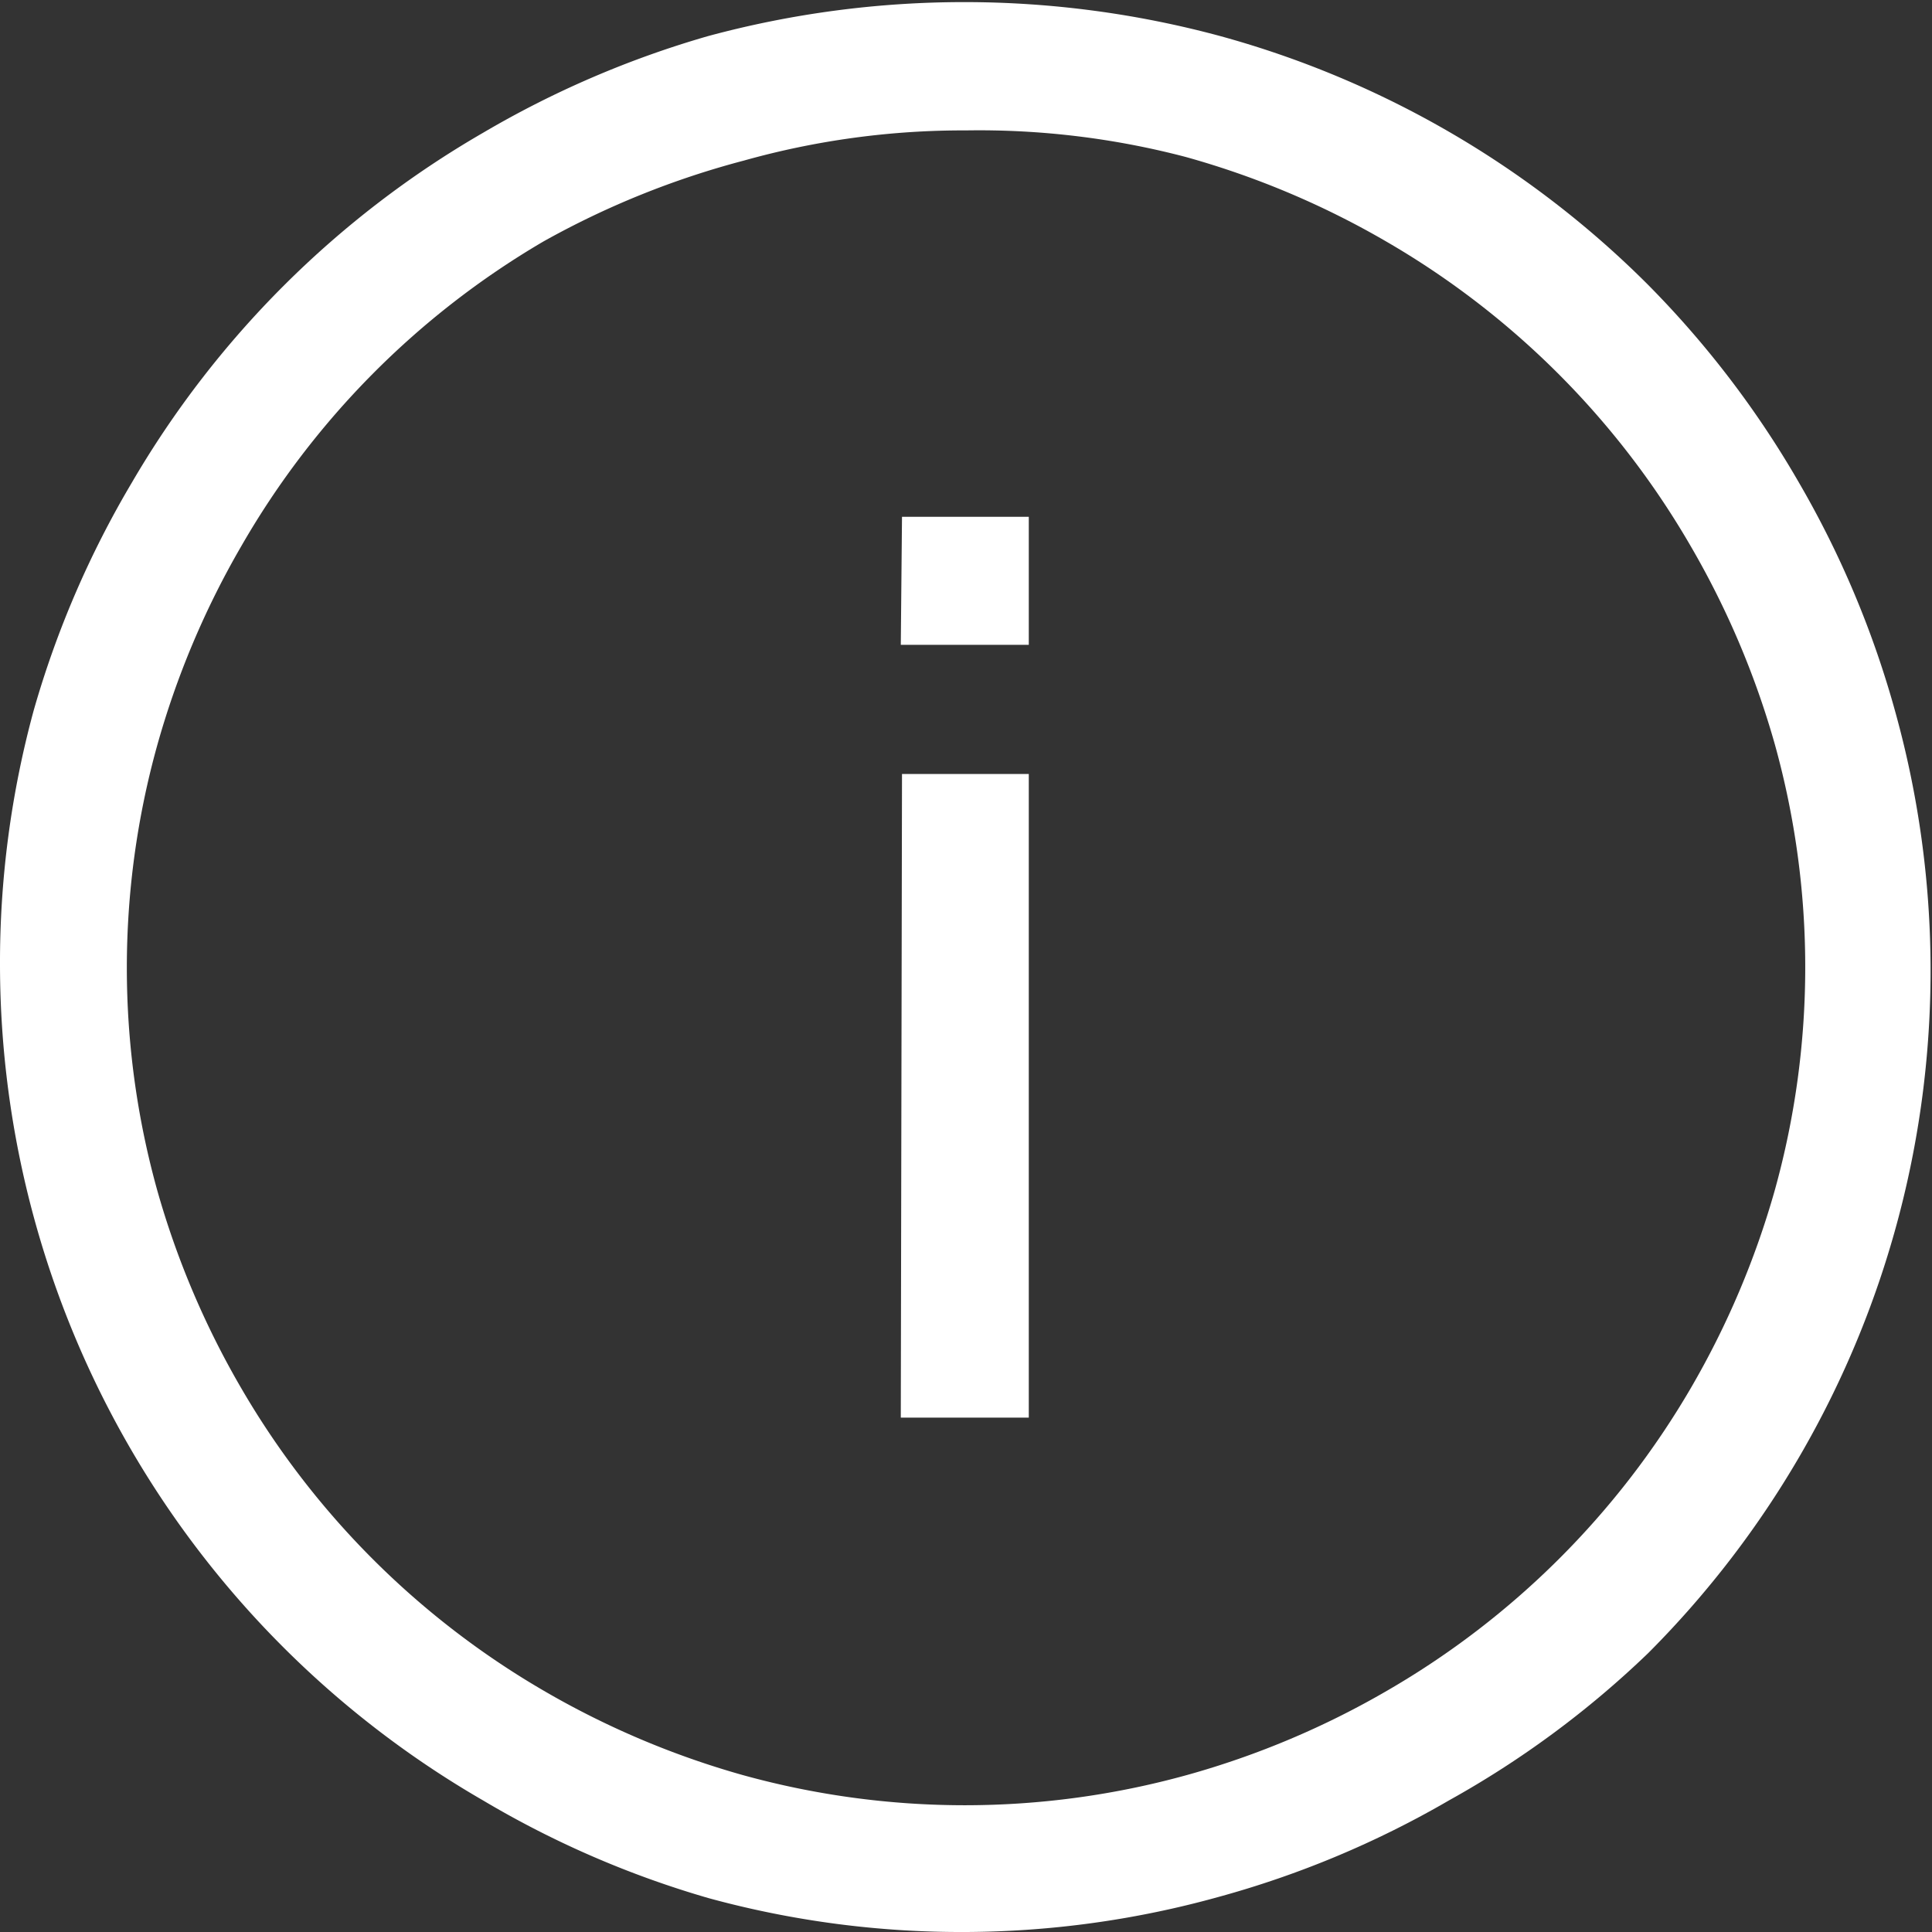 <svg id="Layer_1" data-name="Layer 1" xmlns="http://www.w3.org/2000/svg" viewBox="0 0 16 16"><rect x="0" y="0" width="16" height="16" fill="#333333" stroke="none"/><defs><style>.cls-1{fill:#fff;}</style></defs><title>info_notification_inverse</title><path class="cls-1" d="M8,16a7.93,7.93,0,0,1-2.13-.28A8,8,0,0,1,4,14.91,8,8,0,0,1,0,8,7.94,7.94,0,0,1,.28,5.88,8,8,0,0,1,1.09,4,8,8,0,0,1,4,1.1,8.08,8.08,0,0,1,5.86.3a8.13,8.13,0,0,1,4.25,0,8,8,0,0,1,3.53,2.05A8,8,0,0,1,14.9,4a8,8,0,0,1,.8,1.91,8,8,0,0,1-2.05,7.78A7.93,7.93,0,0,1,12,14.91a8,8,0,0,1-1.91.8A7.93,7.93,0,0,1,8,16ZM8,1.08a6.72,6.72,0,0,0-1.84.25A7.09,7.09,0,0,0,4.5,2,6.92,6.92,0,0,0,2,4.52a7.09,7.09,0,0,0-.7,1.66,6.87,6.87,0,0,0,0,3.67A7.07,7.07,0,0,0,2,11.5,6.92,6.92,0,0,0,4.5,14a7.09,7.09,0,0,0,1.65.7,6.89,6.89,0,0,0,3.68,0,7.07,7.07,0,0,0,1.66-.7A6.92,6.92,0,0,0,14,11.5a7.08,7.08,0,0,0,.7-1.65,6.89,6.89,0,0,0,0-3.68A7.09,7.09,0,0,0,14,4.52,6.92,6.92,0,0,0,11.48,2a7.07,7.07,0,0,0-1.66-.7A6.74,6.74,0,0,0,8,1.08Zm-.53,3.2H8.52V5.34H7.46Zm0,2.13H8.52v5.33H7.46Z"/></svg>